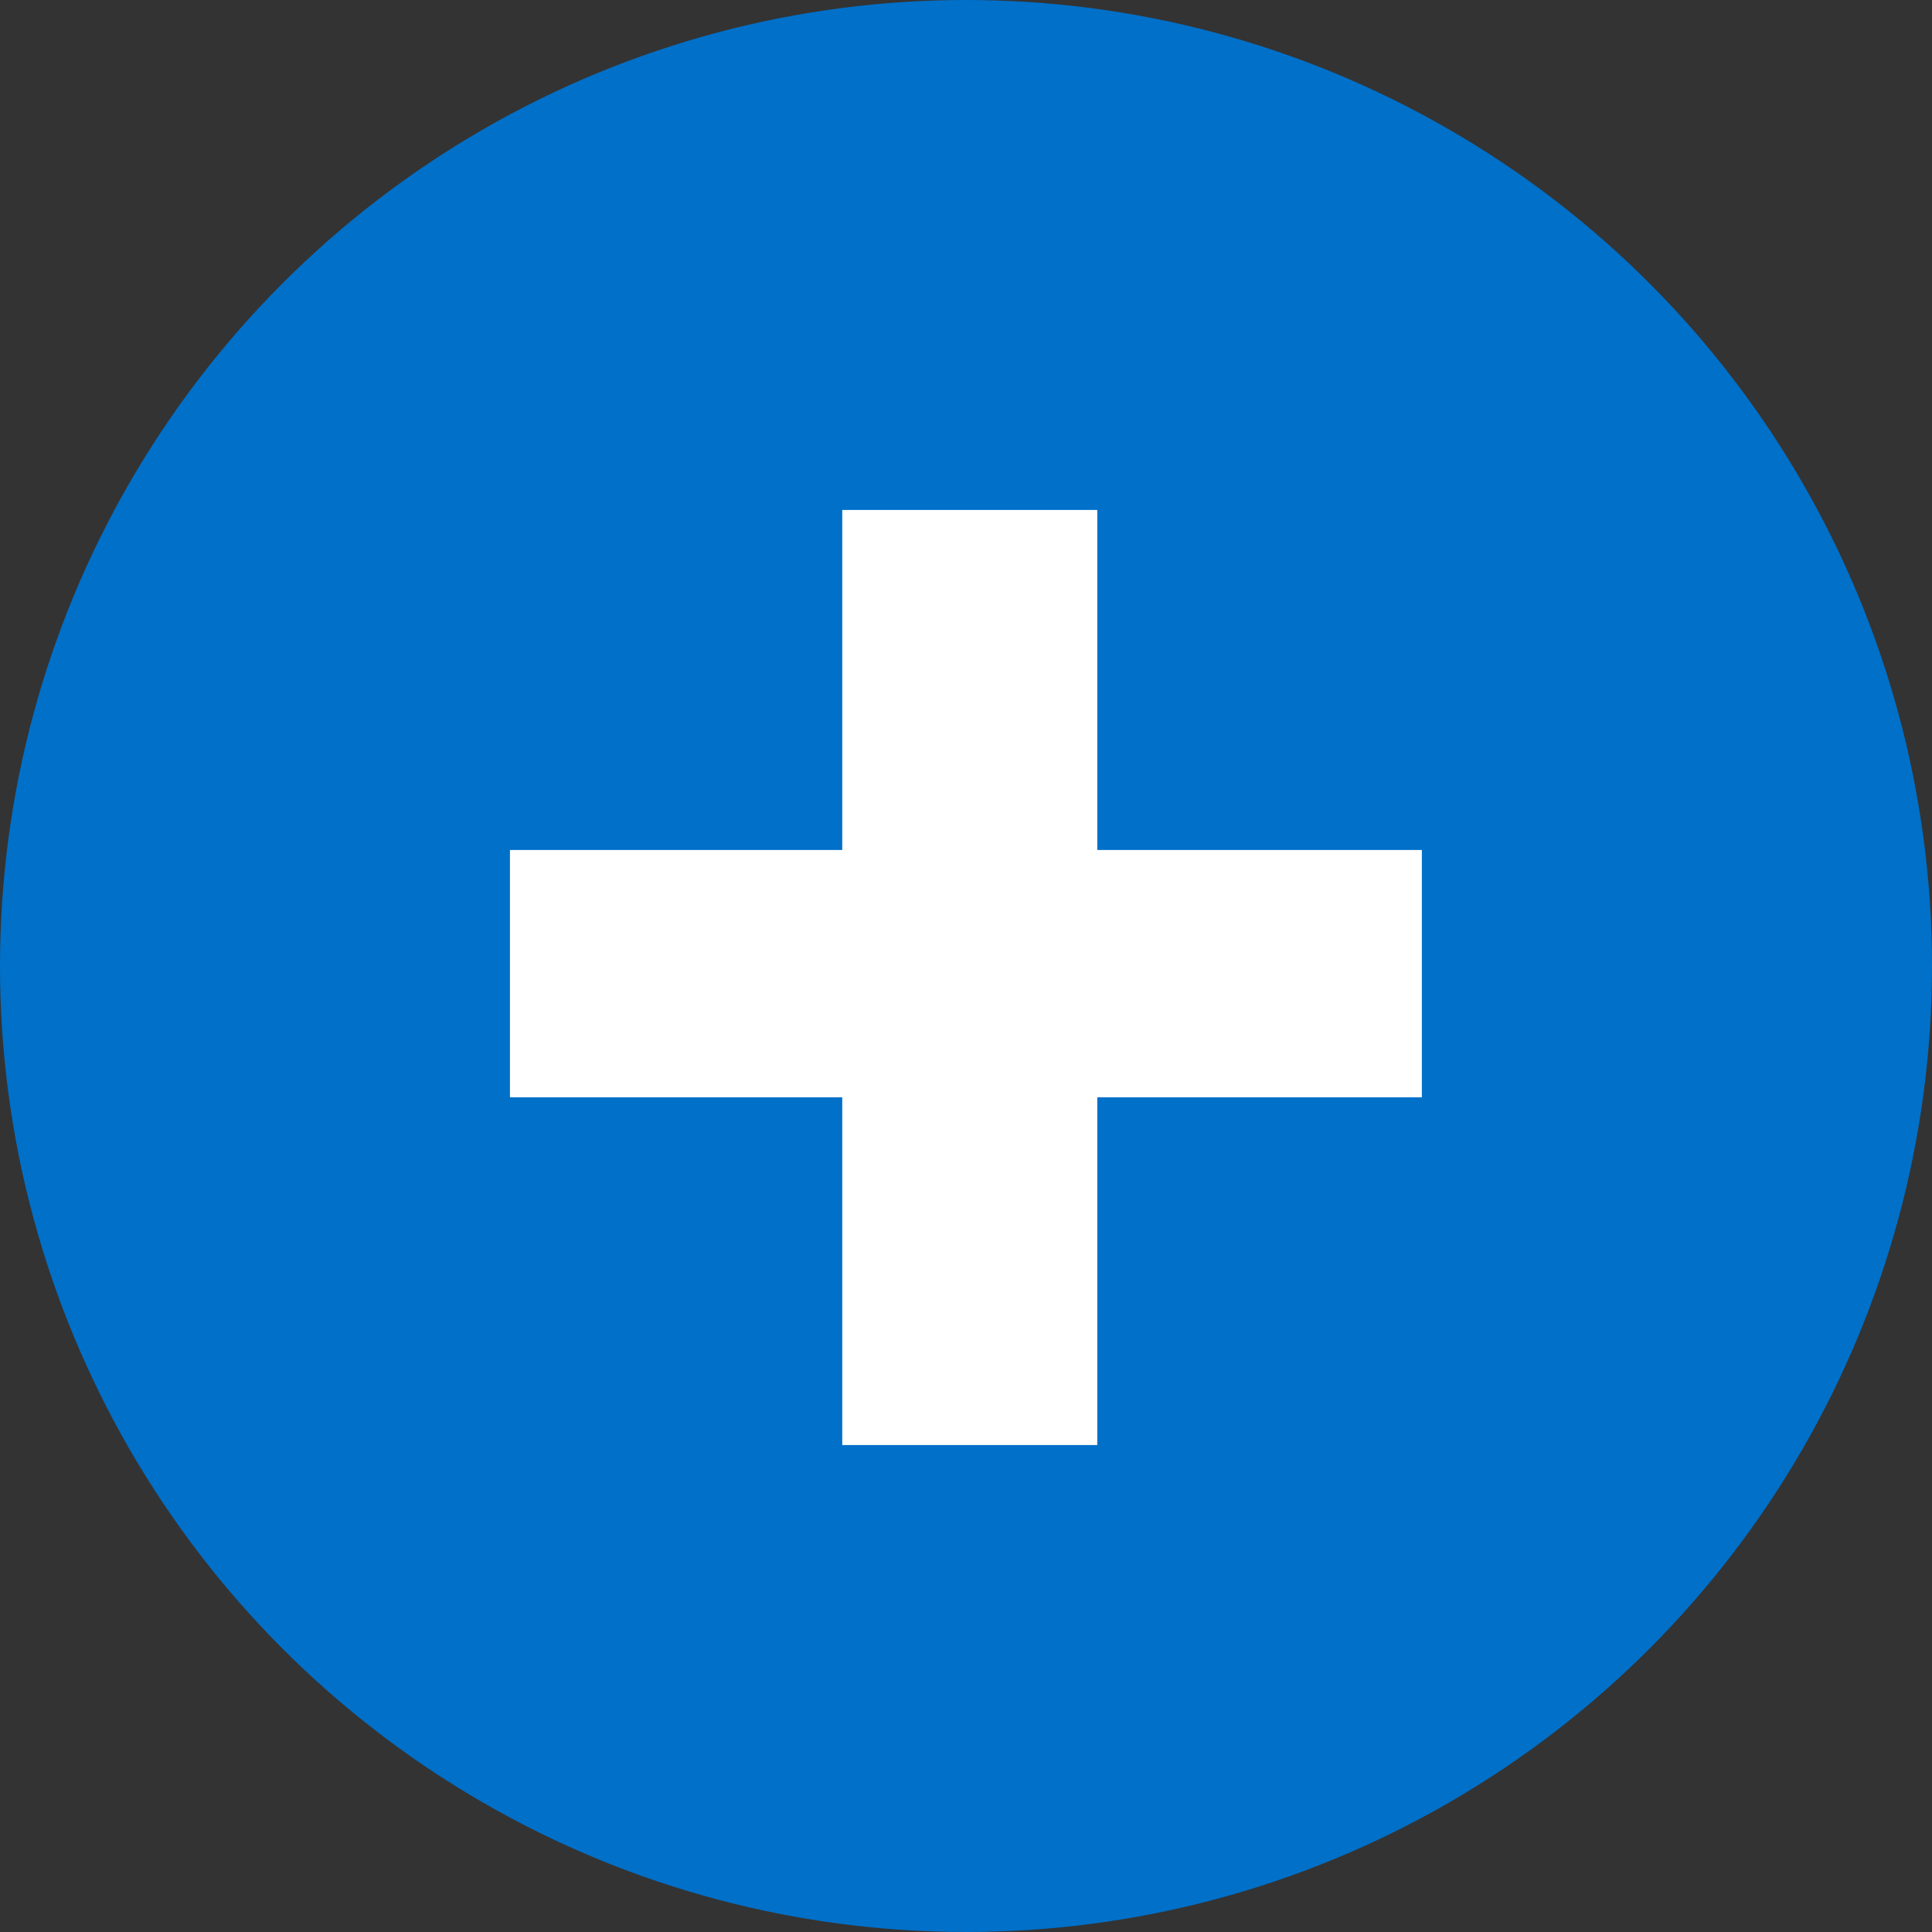 <svg width="20" height="20" viewBox="0 0 20 20" fill="none" xmlns="http://www.w3.org/2000/svg">
<rect x="0" y="0" width="20" height="20" fill="#333333" stroke="none"/>
<circle cx="10" cy="10" r="10" fill="#0070C9"/>
<path d="M11.359 5.279H8.719V8.799H5.279V11.359H8.719V14.959H11.359V11.359H14.719V8.799H11.359V5.279Z" fill="white"/>
</svg>
